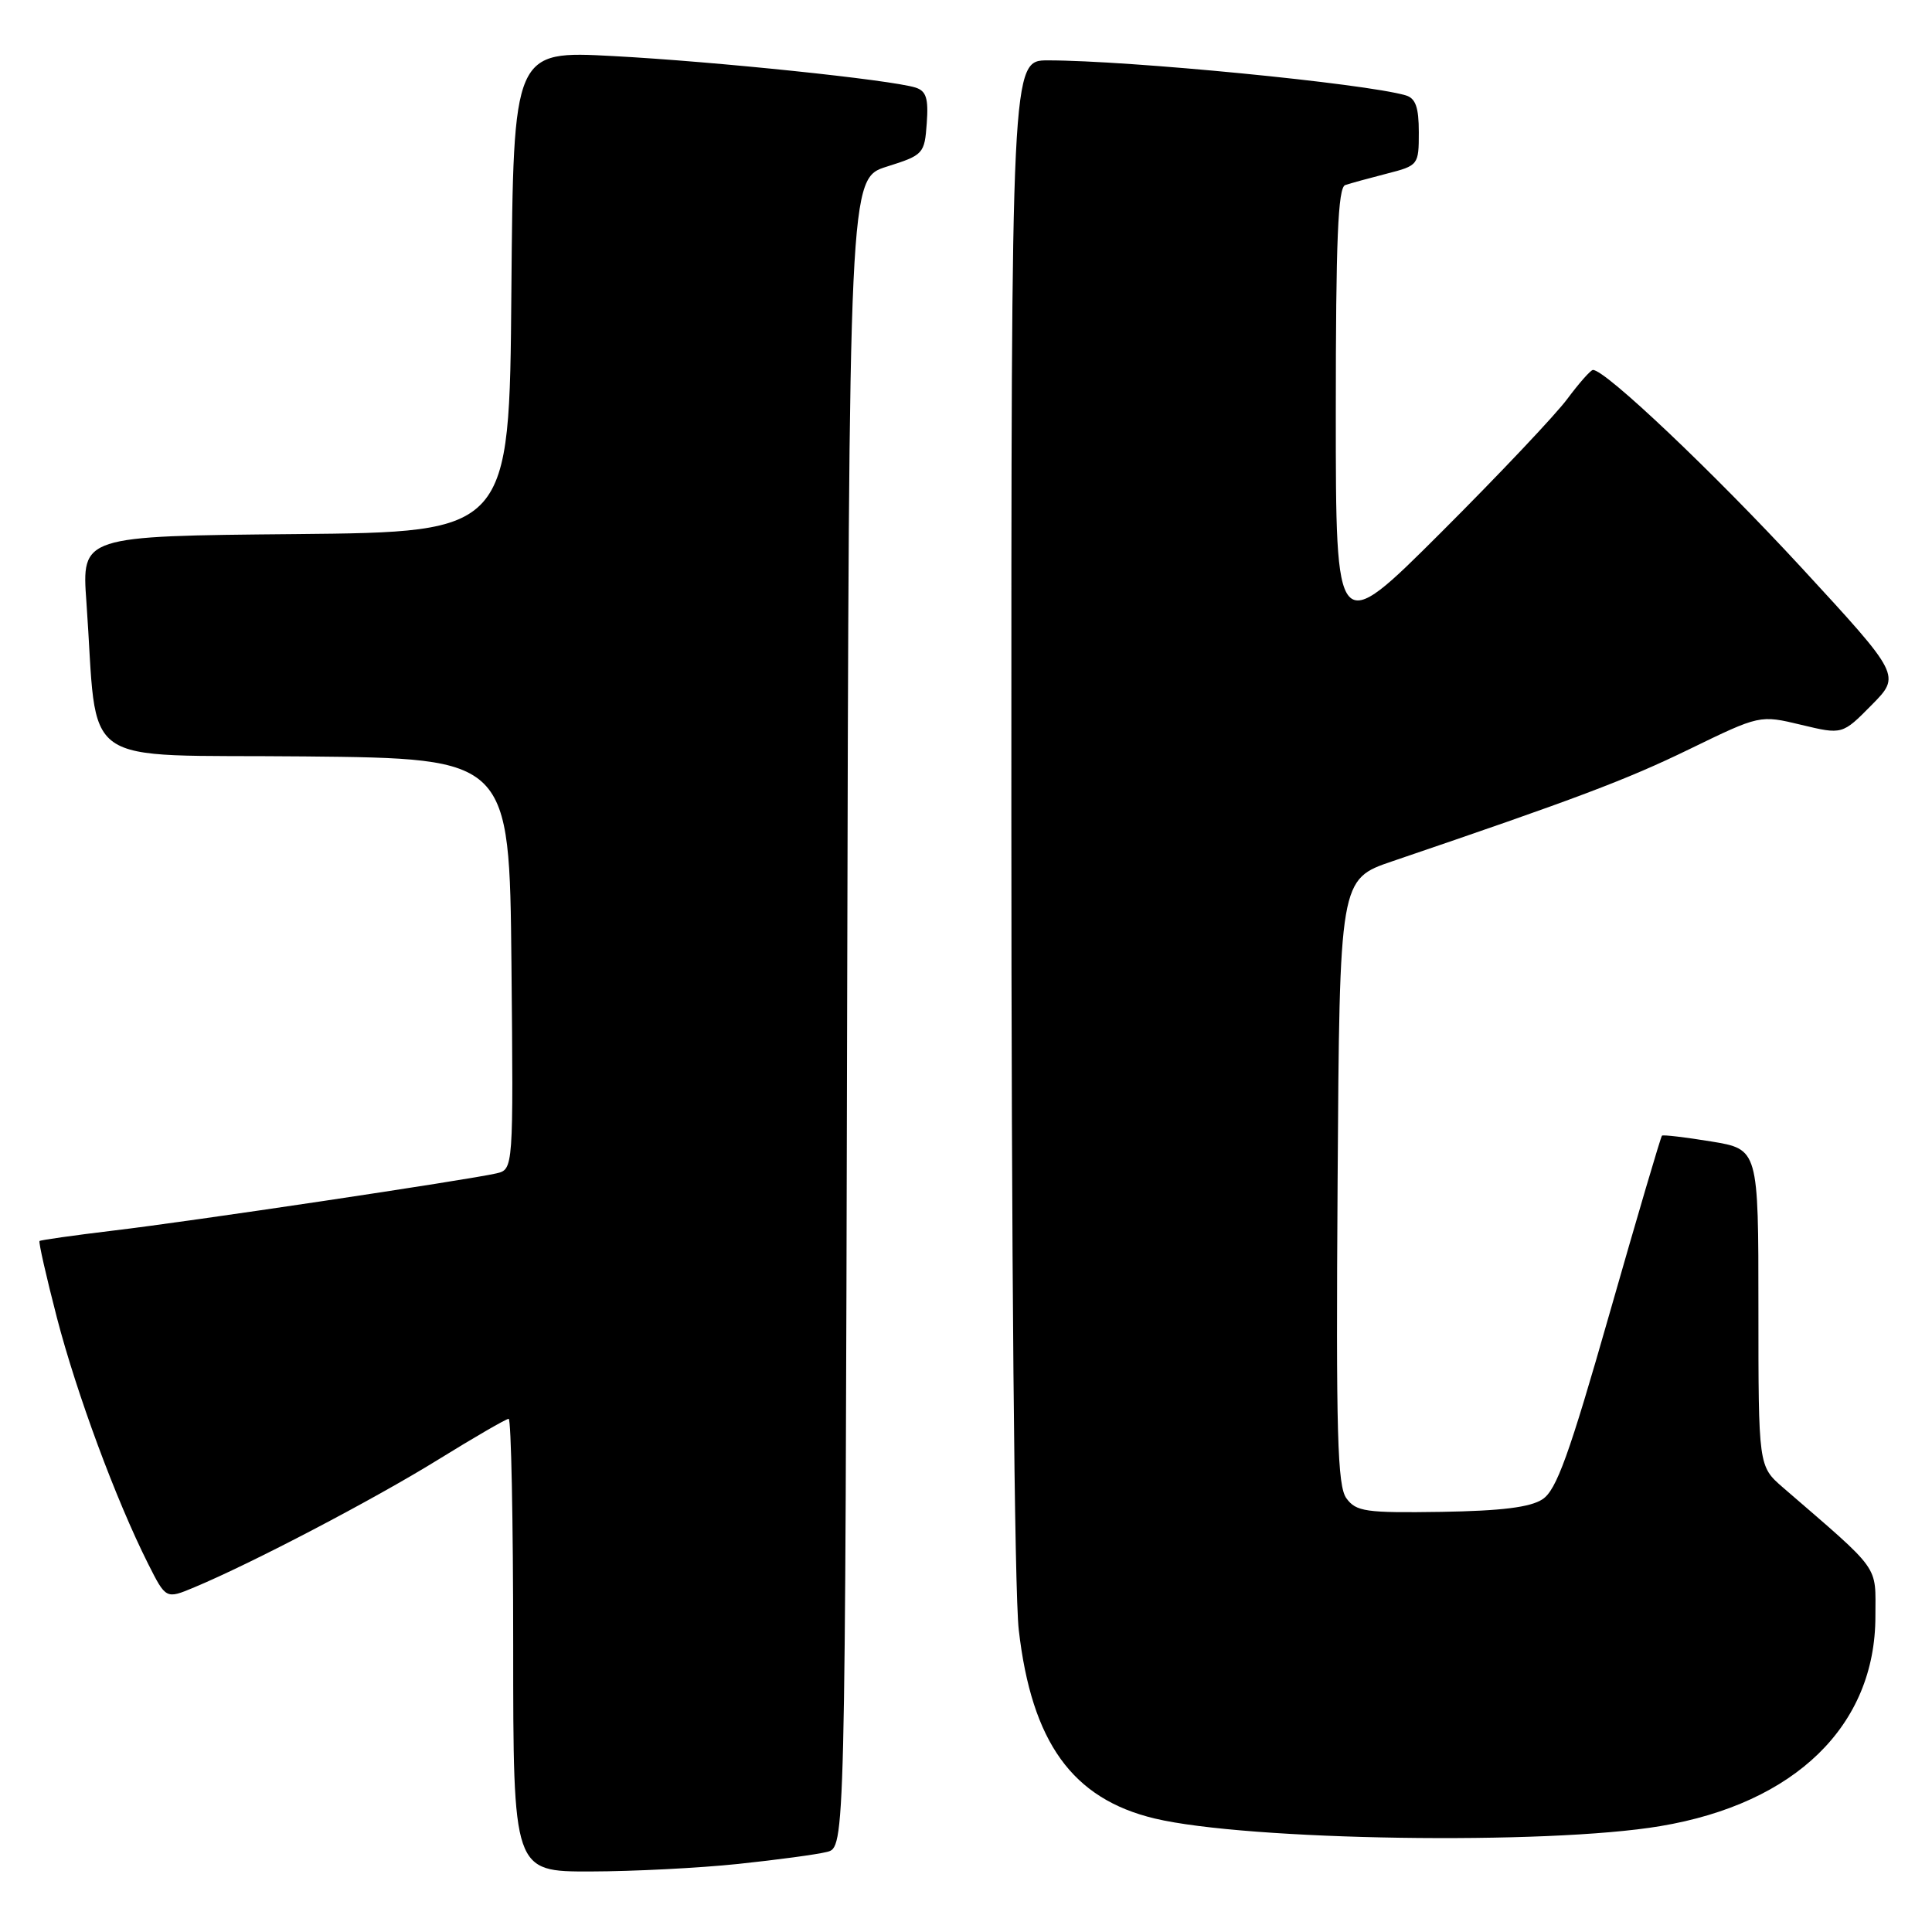 <?xml version="1.0" encoding="UTF-8" standalone="no"?>
<!DOCTYPE svg PUBLIC "-//W3C//DTD SVG 1.1//EN" "http://www.w3.org/Graphics/SVG/1.1/DTD/svg11.dtd" >
<svg xmlns="http://www.w3.org/2000/svg" xmlns:xlink="http://www.w3.org/1999/xlink" version="1.1" viewBox="0 0 256 256">
 <g >
 <path fill="currentColor"
d=" M 97.82 246.98 C 102.95 246.44 108.24 245.73 109.57 245.39 C 111.99 244.79 111.99 244.79 112.25 134.22 C 112.50 23.66 112.50 23.66 117.50 22.08 C 122.36 20.55 122.51 20.38 122.80 16.33 C 123.04 13.03 122.73 12.05 121.30 11.60 C 118.06 10.58 94.78 8.15 81.26 7.43 C 68.03 6.72 68.03 6.72 67.76 38.61 C 67.50 70.50 67.50 70.50 39.16 70.77 C 10.82 71.03 10.82 71.03 11.45 79.77 C 13.05 102.27 9.75 99.93 40.35 100.23 C 67.50 100.50 67.50 100.50 67.77 127.73 C 68.03 154.95 68.03 154.95 65.77 155.48 C 62.01 156.35 25.17 161.86 15.00 163.06 C 9.78 163.69 5.38 164.31 5.24 164.44 C 5.09 164.58 6.13 169.15 7.54 174.60 C 10.16 184.67 15.35 198.70 19.62 207.20 C 21.99 211.90 21.99 211.90 25.74 210.33 C 33.36 207.15 49.52 198.69 58.04 193.42 C 62.86 190.44 67.07 188.00 67.40 188.00 C 67.73 188.00 68.00 201.50 68.00 218.00 C 68.00 248.00 68.00 248.00 78.25 247.98 C 83.89 247.97 92.70 247.52 97.82 246.98 Z  M 220.00 241.97 C 237.90 238.97 248.50 228.63 248.50 214.18 C 248.50 207.23 249.39 208.46 236.25 197.10 C 233.00 194.28 233.00 194.28 233.00 173.28 C 233.00 152.28 233.00 152.28 226.75 151.25 C 223.31 150.69 220.37 150.34 220.22 150.48 C 220.06 150.62 216.95 161.18 213.30 173.95 C 207.92 192.79 206.24 197.45 204.39 198.66 C 202.77 199.73 198.92 200.20 190.98 200.33 C 180.97 200.48 179.70 200.30 178.41 198.54 C 177.21 196.91 177.02 190.03 177.24 156.54 C 177.50 116.50 177.50 116.50 184.50 114.12 C 208.81 105.85 215.49 103.34 223.85 99.27 C 233.19 94.73 233.19 94.73 238.66 96.04 C 244.12 97.35 244.12 97.35 248.00 93.42 C 251.87 89.50 251.87 89.50 238.69 75.20 C 227.01 62.55 212.68 48.96 211.07 49.02 C 210.76 49.04 209.24 50.76 207.69 52.84 C 206.15 54.93 198.61 62.90 190.94 70.56 C 177.00 84.47 177.00 84.47 177.00 54.71 C 177.00 31.78 177.29 24.84 178.25 24.52 C 178.94 24.29 181.41 23.61 183.75 23.01 C 187.94 21.94 188.00 21.86 188.00 17.53 C 188.00 14.20 187.57 13.01 186.25 12.63 C 180.80 11.05 149.56 8.00 138.85 8.00 C 134.00 8.00 134.00 8.00 134.01 107.75 C 134.01 165.74 134.42 211.04 134.99 215.95 C 136.70 230.87 142.09 238.35 153.00 240.96 C 165.27 243.89 204.98 244.50 220.00 241.97 Z "/>
</g>
</svg>